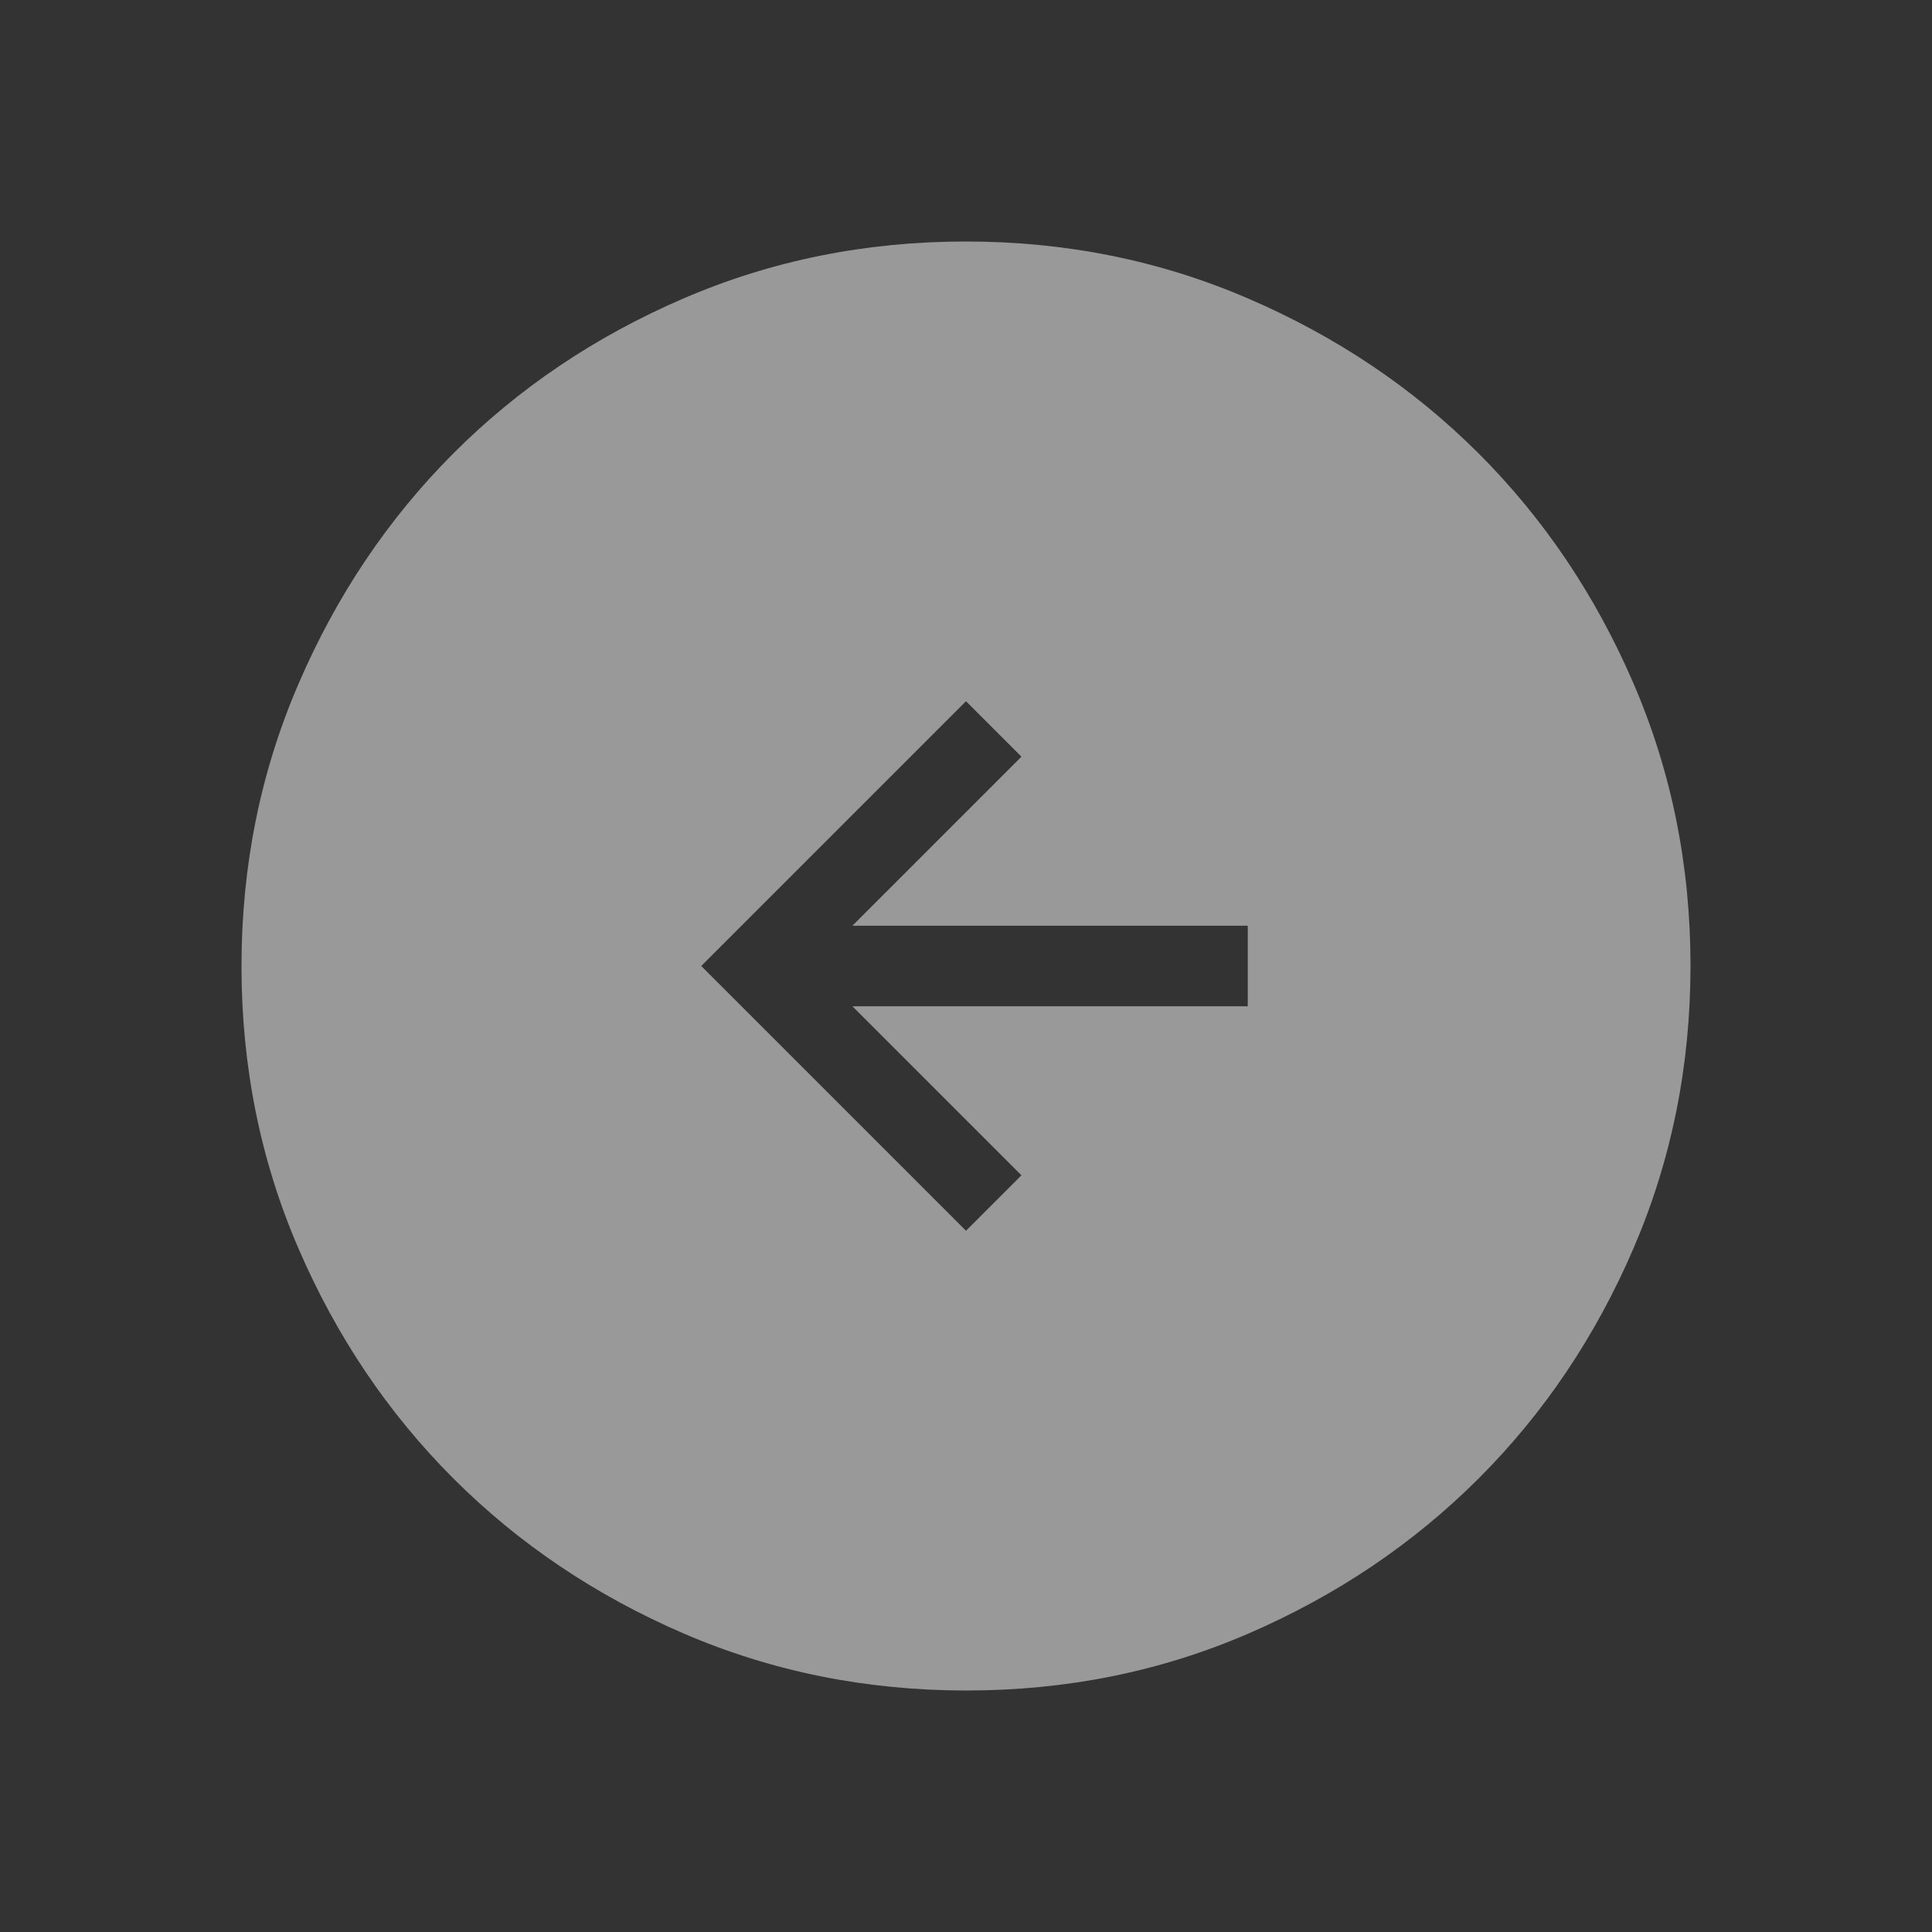 <svg xmlns="http://www.w3.org/2000/svg" width="50" height="50" viewBox="0 0 50 50" fill="none">
  <rect x="0" y="0" width="50" height="50" fill="#333333" stroke="none"/>
  <g opacity="0.5">
    <path d="M25 31.852L26.435 30.417L22.06 26.042H32.292V23.958H22.06L26.435 19.583L25 18.148L18.148 25L25 31.852ZM25.006 43.75C22.413 43.75 19.976 43.258 17.694 42.275C15.412 41.29 13.426 39.954 11.738 38.267C10.049 36.579 8.712 34.596 7.727 32.317C6.742 30.038 6.25 27.601 6.25 25.006C6.25 22.412 6.742 19.974 7.727 17.694C8.71 15.412 10.044 13.426 11.729 11.738C13.414 10.049 15.398 8.712 17.681 7.727C19.965 6.742 22.402 6.25 24.994 6.25C27.585 6.25 30.023 6.742 32.306 7.727C34.588 8.71 36.574 10.045 38.263 11.731C39.951 13.417 41.288 15.401 42.273 17.683C43.258 19.965 43.75 22.402 43.75 24.994C43.75 27.585 43.258 30.023 42.275 32.306C41.292 34.59 39.956 36.575 38.267 38.263C36.578 39.95 34.594 41.287 32.317 42.273C30.039 43.259 27.602 43.751 25.006 43.75Z" fill="white"/>
  </g>
</svg>